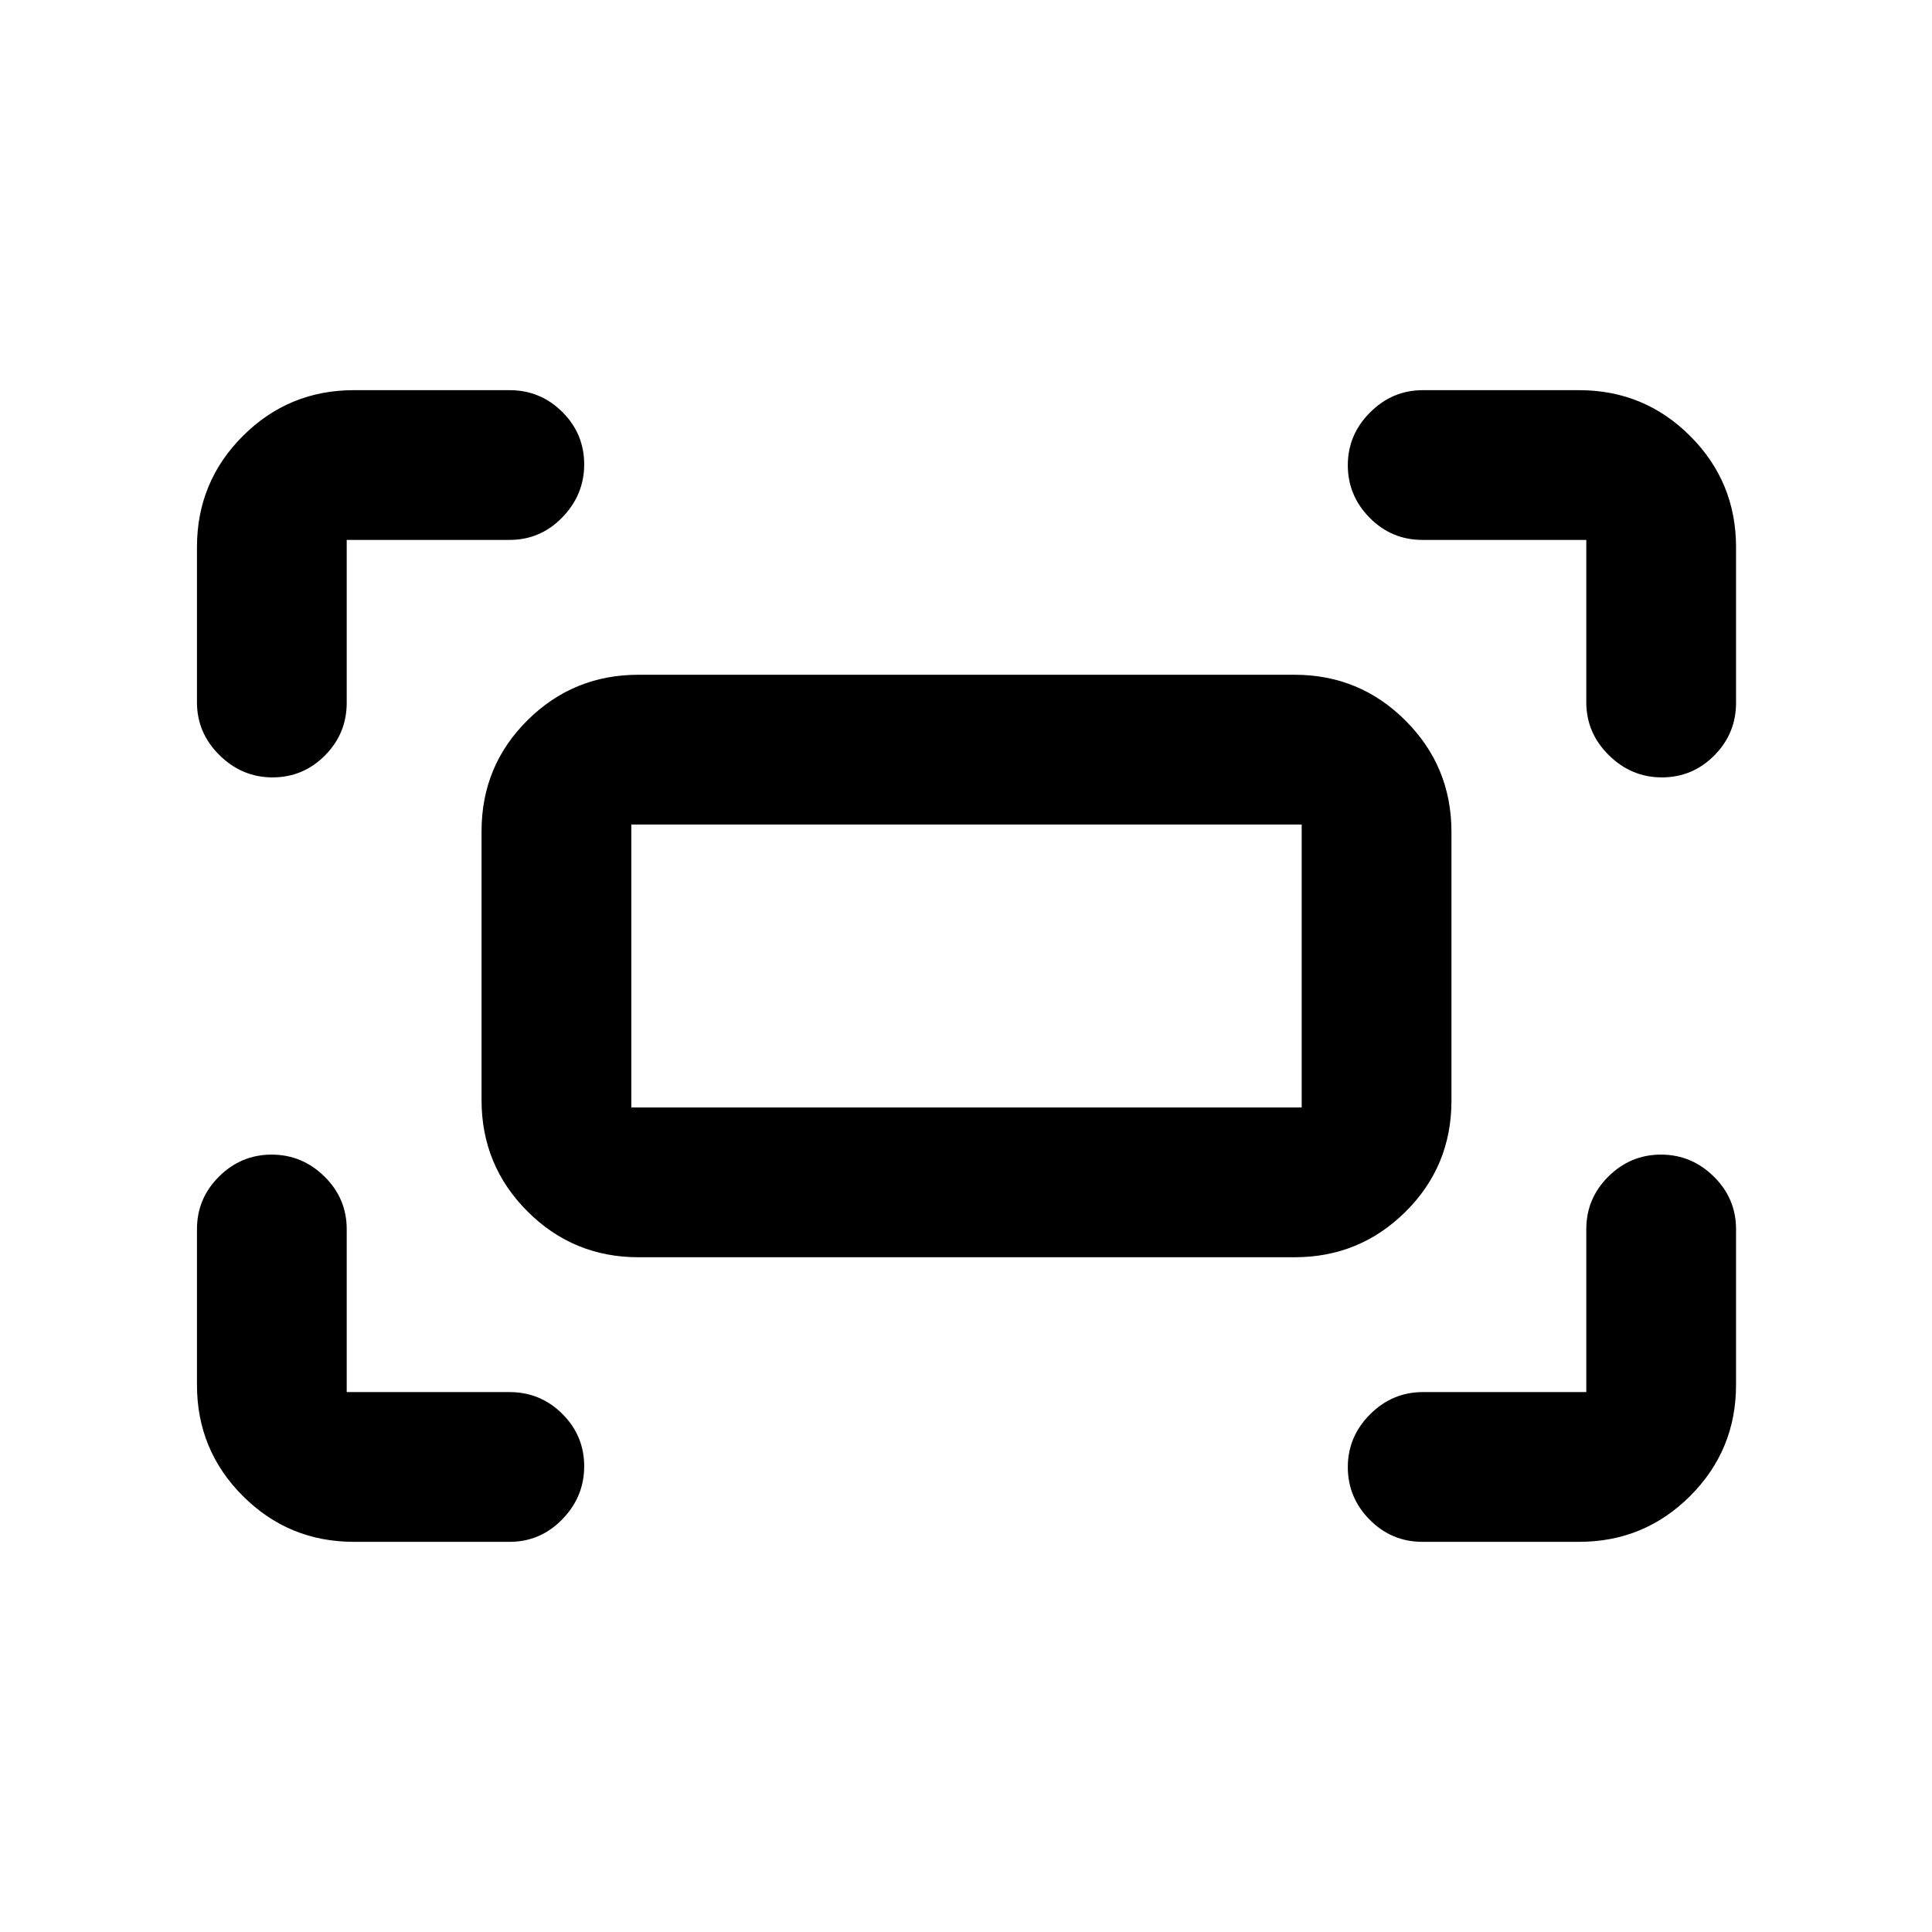 <svg xmlns="http://www.w3.org/2000/svg" height="20" viewBox="0 -960 960 960" width="20"><path d="M788.22-611.04v-80.68H706.8q-15.32 0-26.2-10.98-10.88-10.99-10.88-26.13 0-15.15 11.04-26.22 11.05-11.08 26.28-11.08h77.59q32.42 0 55.21 22.79t22.79 55.21v77.33q0 15.32-10.82 26.2-10.82 10.88-26.06 10.88-15.14 0-26.34-11.04-11.19-11.05-11.19-26.28Zm-690.35 0v-77.09q0-32.42 22.79-55.21t55.21-22.79h77.33q15.32 0 26.2 10.82 10.88 10.82 10.88 26.06 0 15.14-10.88 26.34-10.88 11.19-26.2 11.19h-80.92v80.92q0 15.32-10.82 26.2-10.82 10.88-26.05 10.88-15.15 0-26.34-11.04-11.2-11.05-11.2-26.28Zm686.76 417.17H706.8q-15.32 0-26.2-10.98-10.88-10.99-10.88-26.14 0-15.14 11.04-26.22 11.05-11.07 26.28-11.07h81.18v-80.92q0-15.32 10.98-26.2 10.99-10.88 26.13-10.88 15.15 0 26.22 10.88 11.08 10.88 11.08 26.2v77.33q0 32.42-22.79 55.21t-55.21 22.79Zm-608.76 0q-32.42 0-55.21-22.79t-22.79-55.21v-77.33q0-15.32 10.98-26.2 10.99-10.88 26.14-10.88 15.14 0 26.22 10.88 11.07 10.88 11.07 26.2v80.92h80.92q15.32 0 26.2 10.82 10.88 10.82 10.88 26.05 0 15.15-10.88 26.34-10.88 11.2-26.2 11.2h-77.33Zm63.41-219.5v-133.61q0-32.46 22.79-55.1t55.21-22.64h325.94q32.42 0 55.21 22.82 22.79 22.81 22.79 55.27v133.61q0 32.46-22.79 55.1t-55.21 22.64H317.28q-32.42 0-55.21-22.82-22.79-22.81-22.79-55.27Zm74.42 3.67h333.1v-140.6H313.7v140.6Zm0 0v-140.6 140.6Z"/></svg>